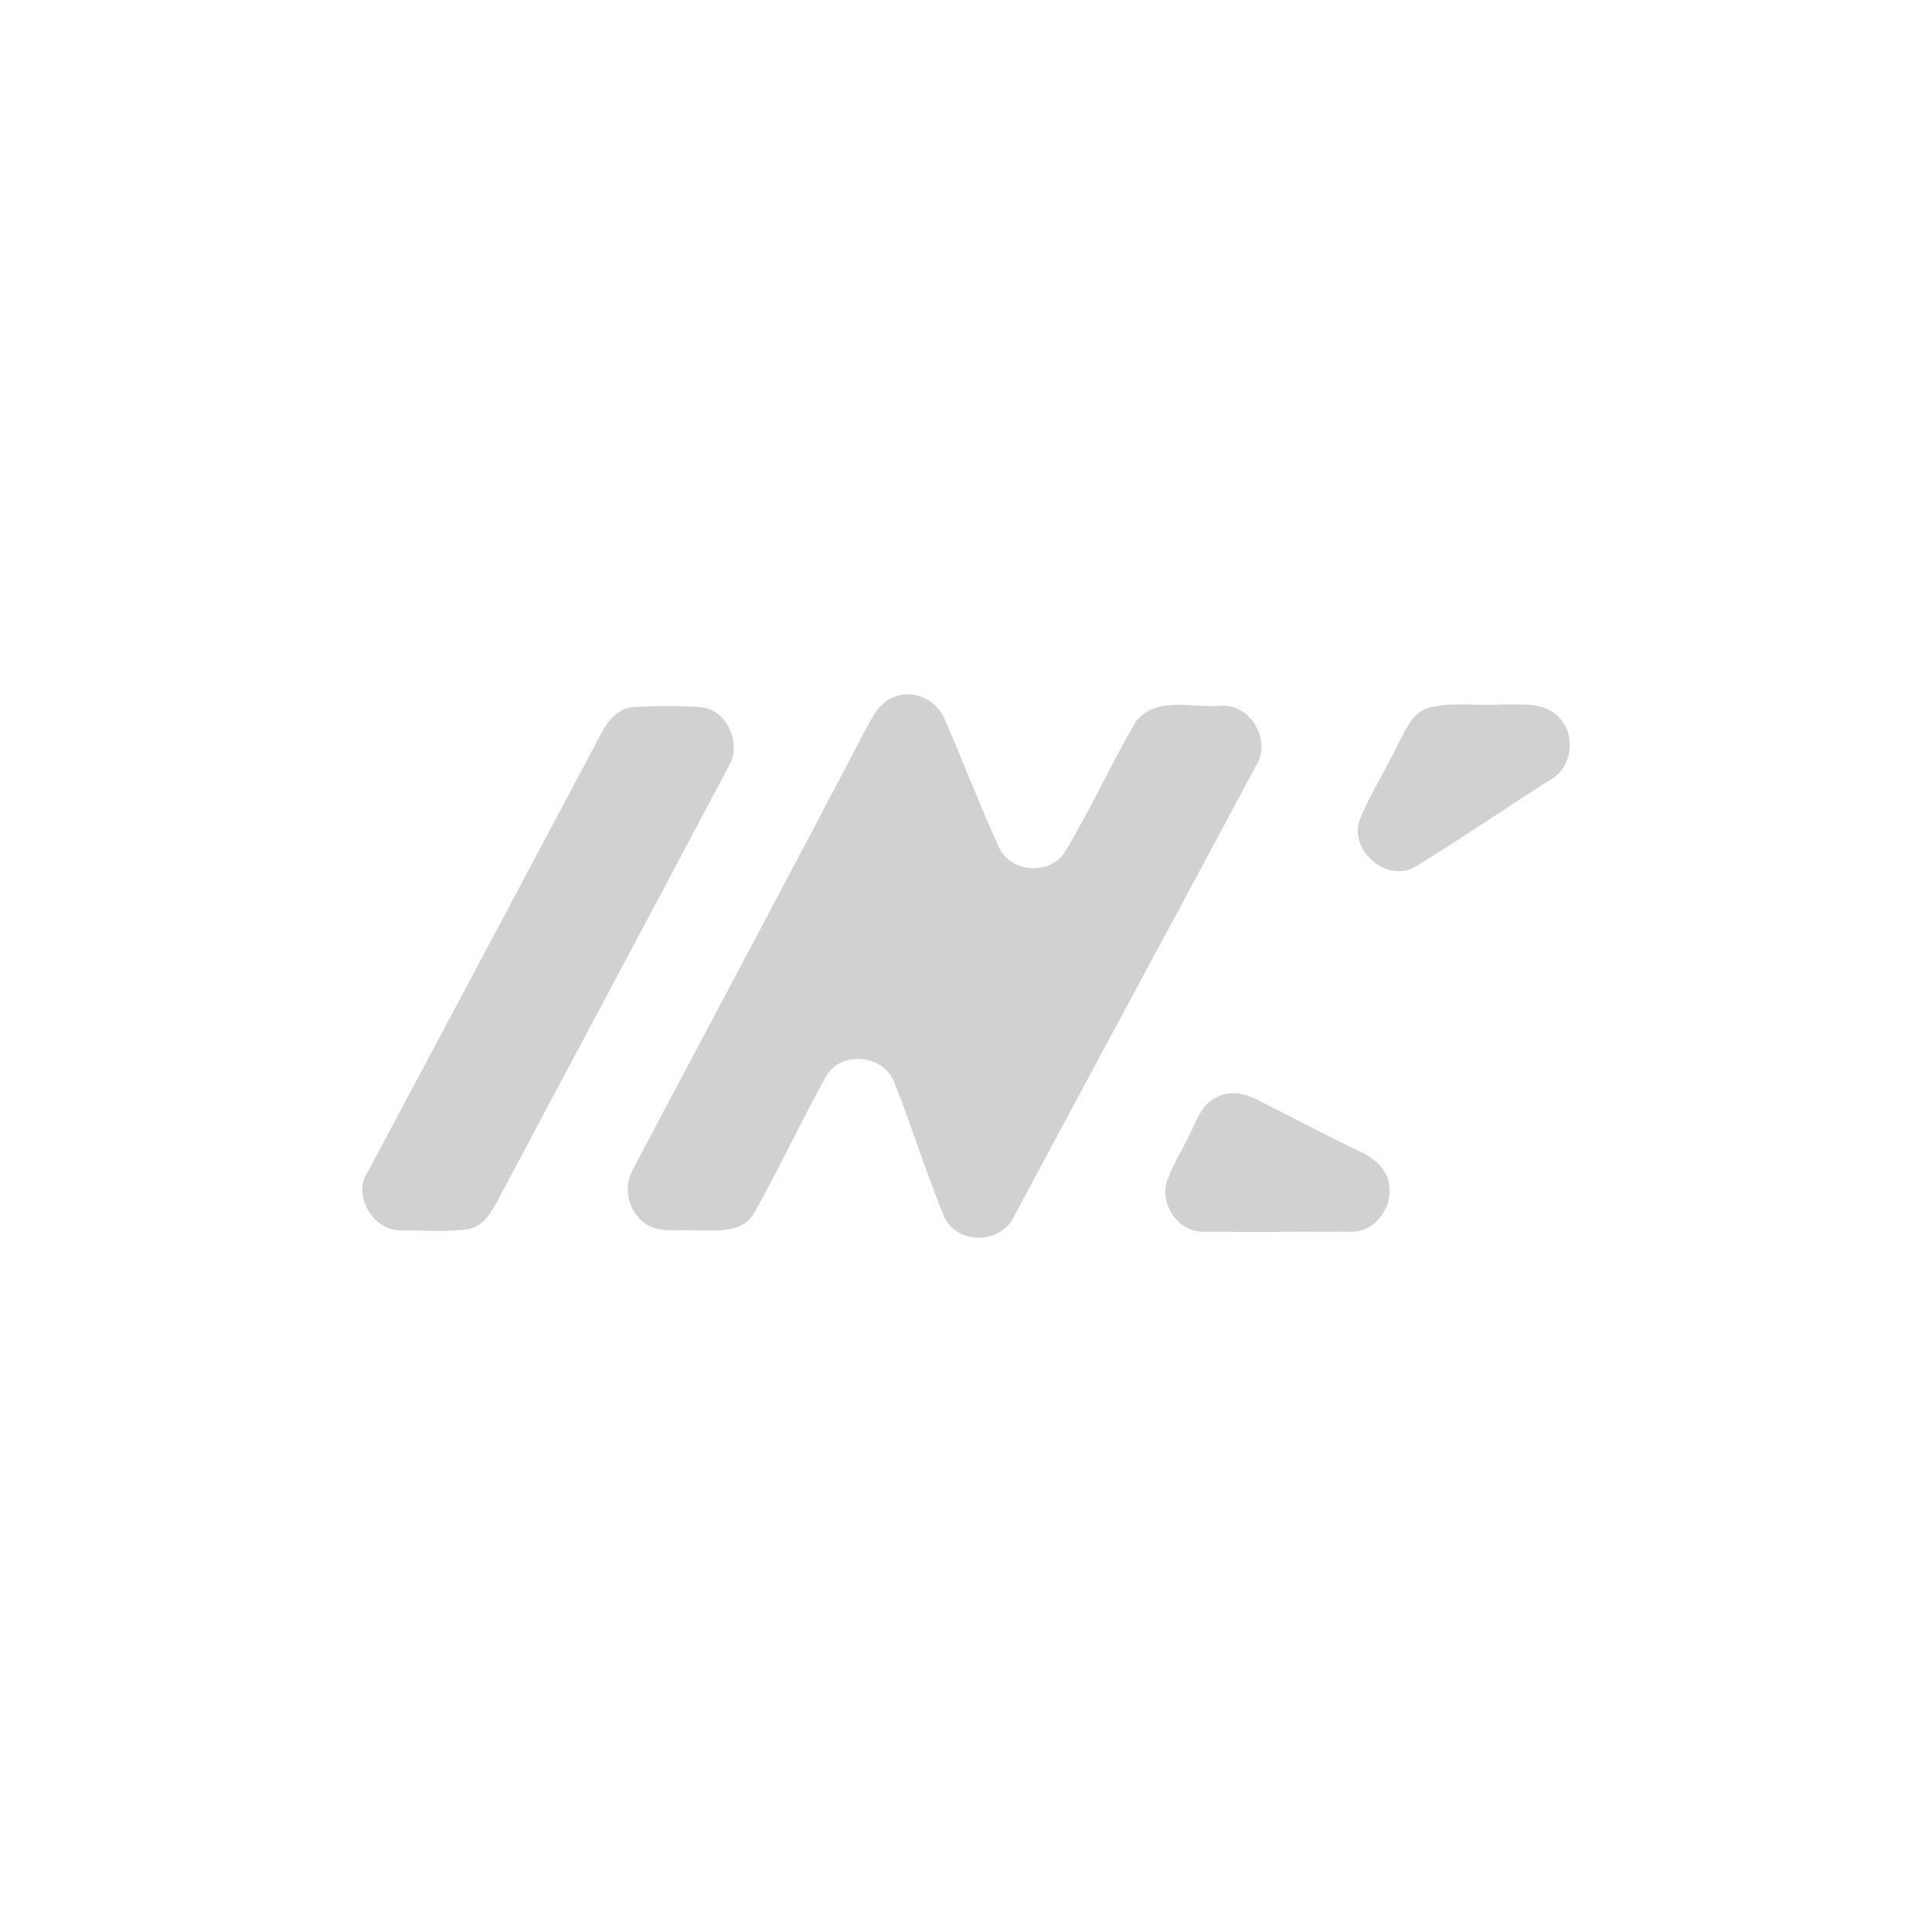 <?xml version="1.0" encoding="utf-8"?>
<svg fill="#d1d1d1" height="32" viewBox="0 0 32 32" width="32" xmlns="http://www.w3.org/2000/svg">
  <path d="M 14.86 11.527 C 14.542 11.613 14.415 11.948 14.267 12.218 C 13.017 14.604 11.747 16.978 10.497 19.342 C 10.335 19.612 10.374 19.957 10.593 20.184 C 10.836 20.454 11.217 20.357 11.535 20.379 C 11.863 20.379 12.287 20.432 12.488 20.098 C 12.901 19.364 13.261 18.587 13.674 17.842 C 13.917 17.388 14.648 17.464 14.817 17.939 C 15.103 18.662 15.337 19.418 15.633 20.141 C 15.833 20.616 16.564 20.616 16.787 20.163 C 18.121 17.669 19.465 15.186 20.799 12.693 C 21.075 12.272 20.715 11.657 20.228 11.689 C 19.762 11.732 19.148 11.516 18.808 11.959 C 18.396 12.671 18.058 13.416 17.634 14.118 C 17.38 14.506 16.734 14.452 16.544 14.031 C 16.225 13.33 15.95 12.607 15.644 11.905 C 15.516 11.603 15.167 11.43 14.86 11.527 Z M 10.497 11.711 C 10.254 11.721 10.074 11.927 9.968 12.131 C 8.676 14.561 7.385 16.989 6.093 19.407 C 5.818 19.807 6.199 20.4 6.654 20.379 C 7.024 20.379 7.406 20.411 7.776 20.357 C 8.094 20.271 8.21 19.925 8.359 19.667 C 9.597 17.334 10.847 15.003 12.086 12.661 C 12.286 12.283 12.022 11.754 11.609 11.711 C 11.239 11.689 10.867 11.689 10.497 11.711 Z M 23.637 11.732 C 23.383 11.819 23.277 12.099 23.161 12.315 C 22.959 12.736 22.705 13.135 22.525 13.567 C 22.325 14.107 23.012 14.657 23.478 14.334 C 24.219 13.88 24.939 13.384 25.67 12.92 C 26.03 12.736 26.115 12.186 25.829 11.894 C 25.596 11.614 25.193 11.678 24.876 11.667 C 24.463 11.7 24.039 11.613 23.637 11.732 Z M 20.132 18.187 C 19.921 18.284 19.825 18.533 19.73 18.737 C 19.603 19.007 19.444 19.256 19.338 19.537 C 19.19 19.925 19.508 20.4 19.91 20.4 C 20.715 20.41 21.53 20.4 22.345 20.4 C 22.726 20.432 23.055 20.055 23.012 19.666 C 23.002 19.375 22.748 19.17 22.504 19.062 C 21.932 18.792 21.371 18.489 20.81 18.209 C 20.609 18.101 20.344 18.058 20.132 18.187 Z" fill-rule="evenodd"/>
</svg>
